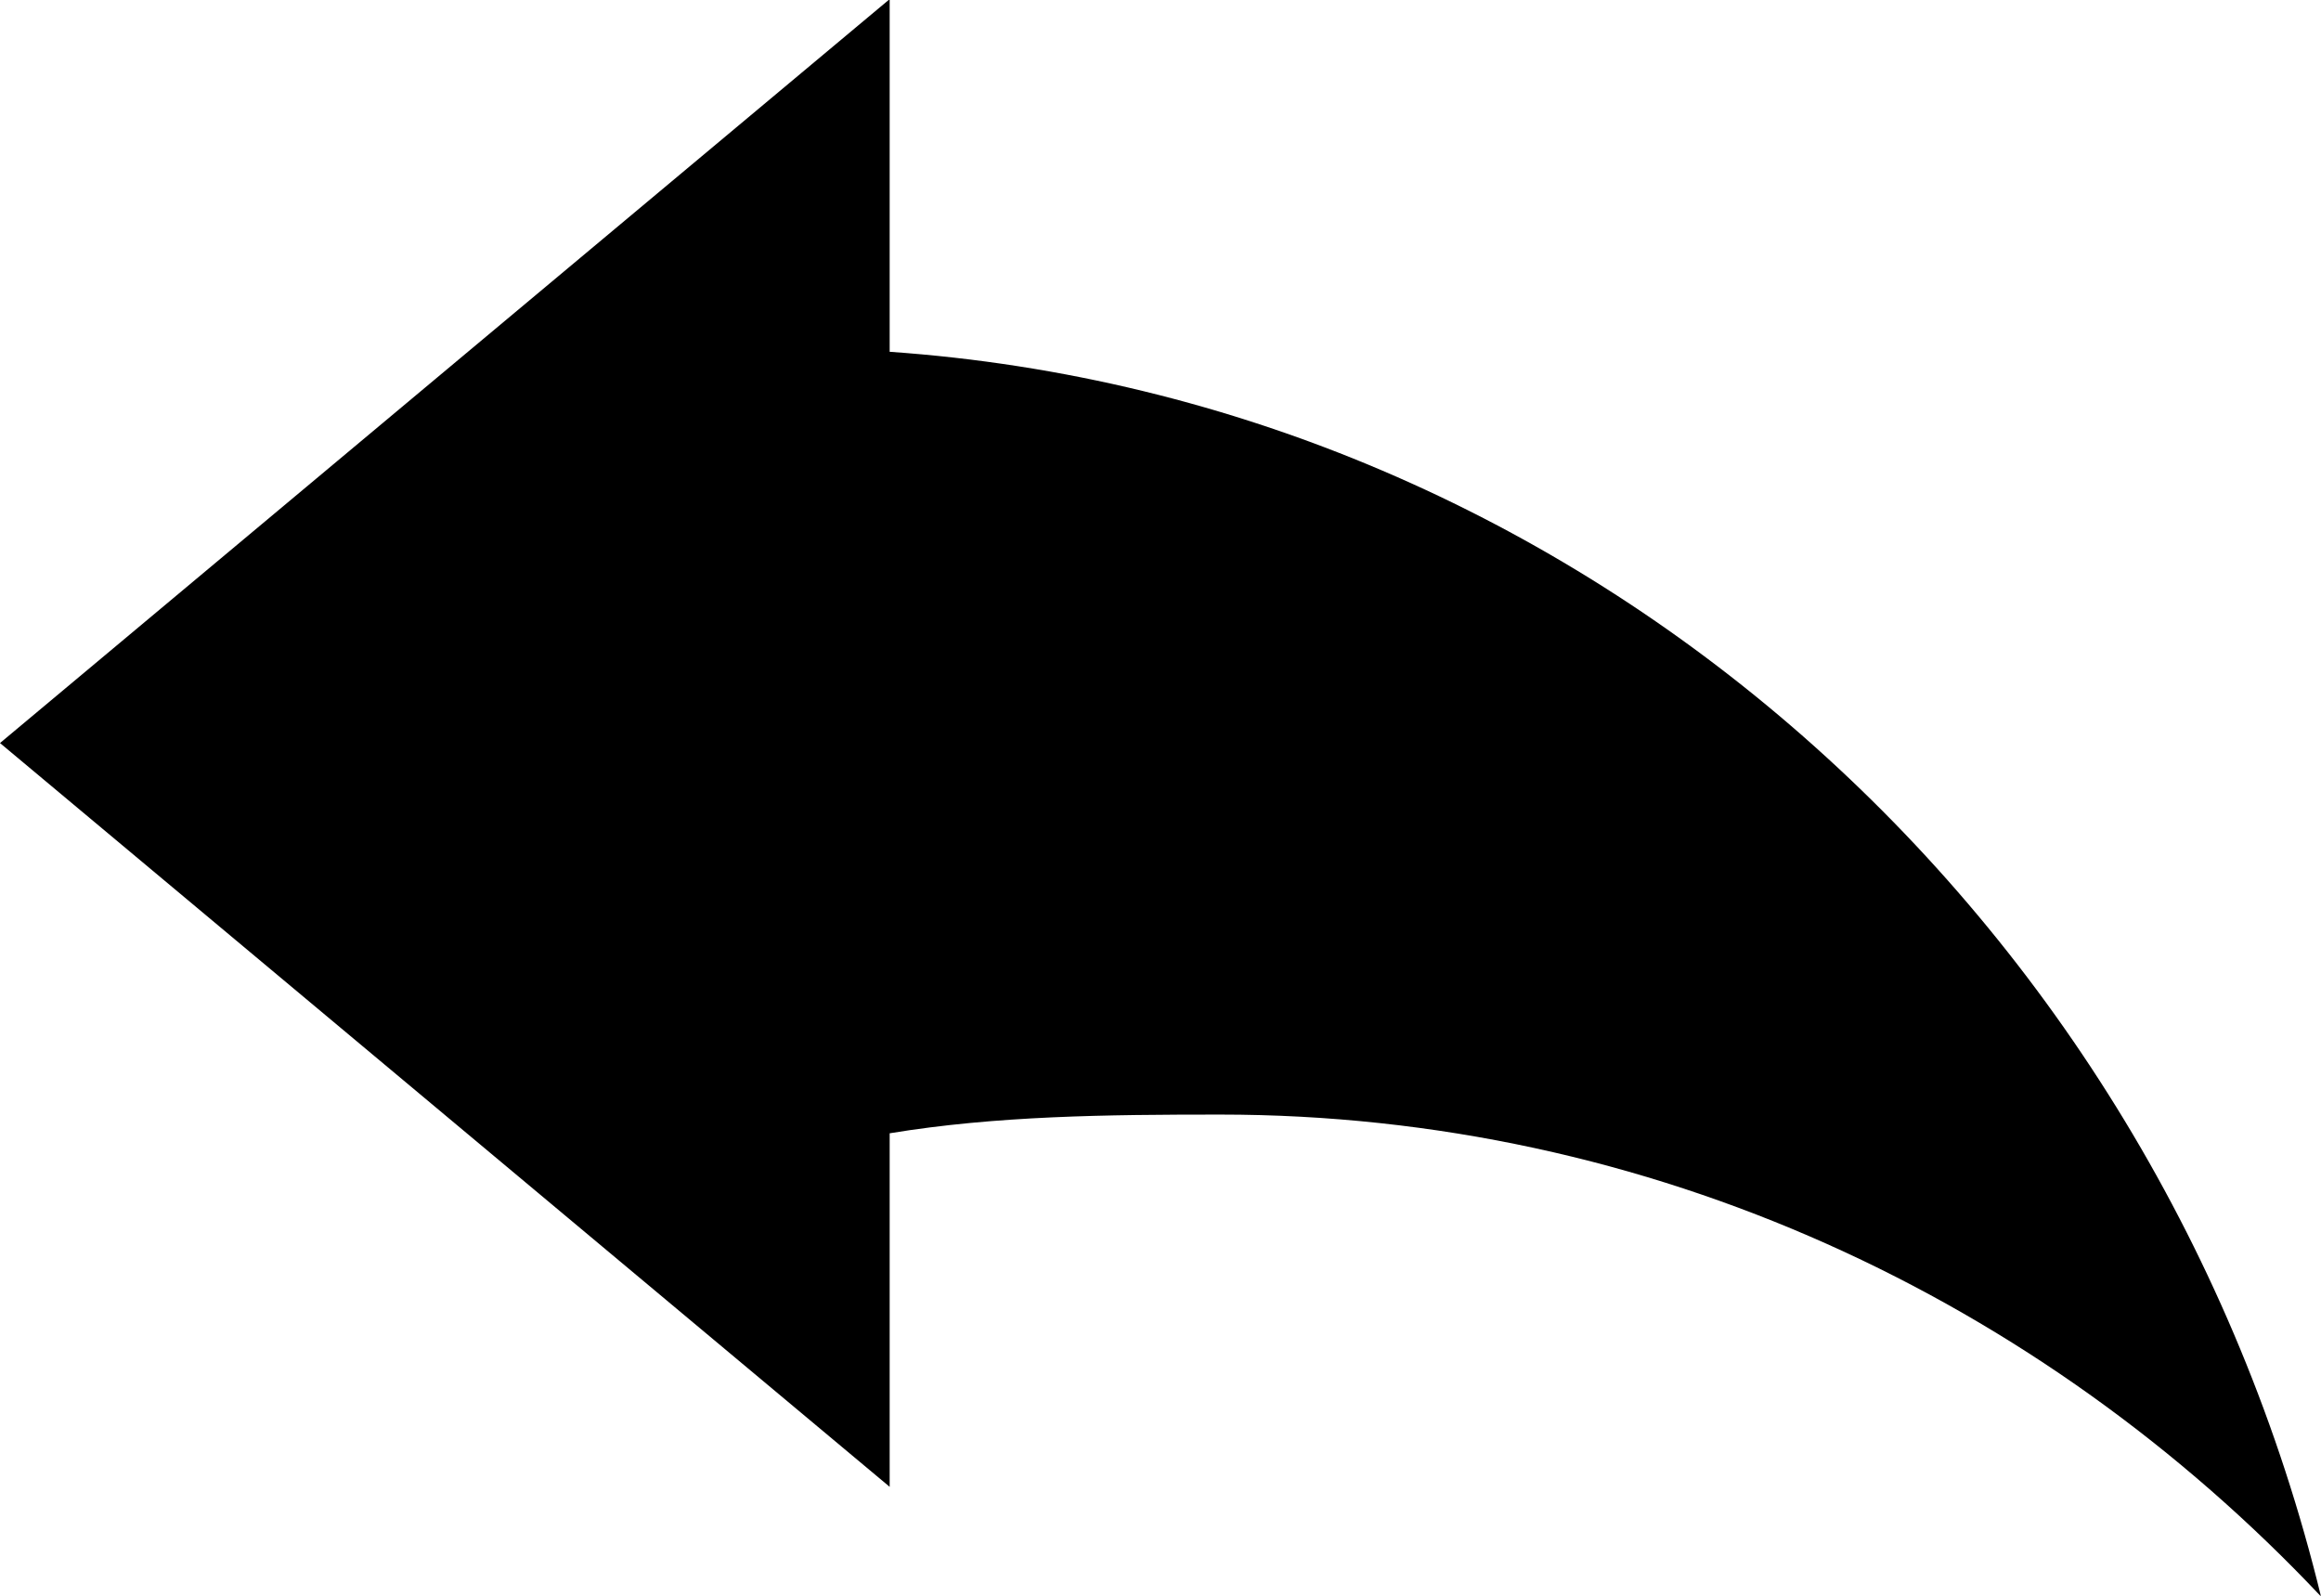 <svg xmlns="http://www.w3.org/2000/svg" xmlns:xlink="http://www.w3.org/1999/xlink" preserveAspectRatio="xMidYMid" width="16" height="11" viewBox="0 0 16 11"><path d="M0.000,5.122 L6.133,-0.006 L6.133,2.425 C10.913,2.758 14.854,6.299 16.000,11.005 C14.068,8.955 11.382,7.683 8.411,7.683 C7.629,7.683 6.867,7.691 6.133,7.812 L6.133,10.249 L0.000,5.122 Z" class="cls-1"/></svg>